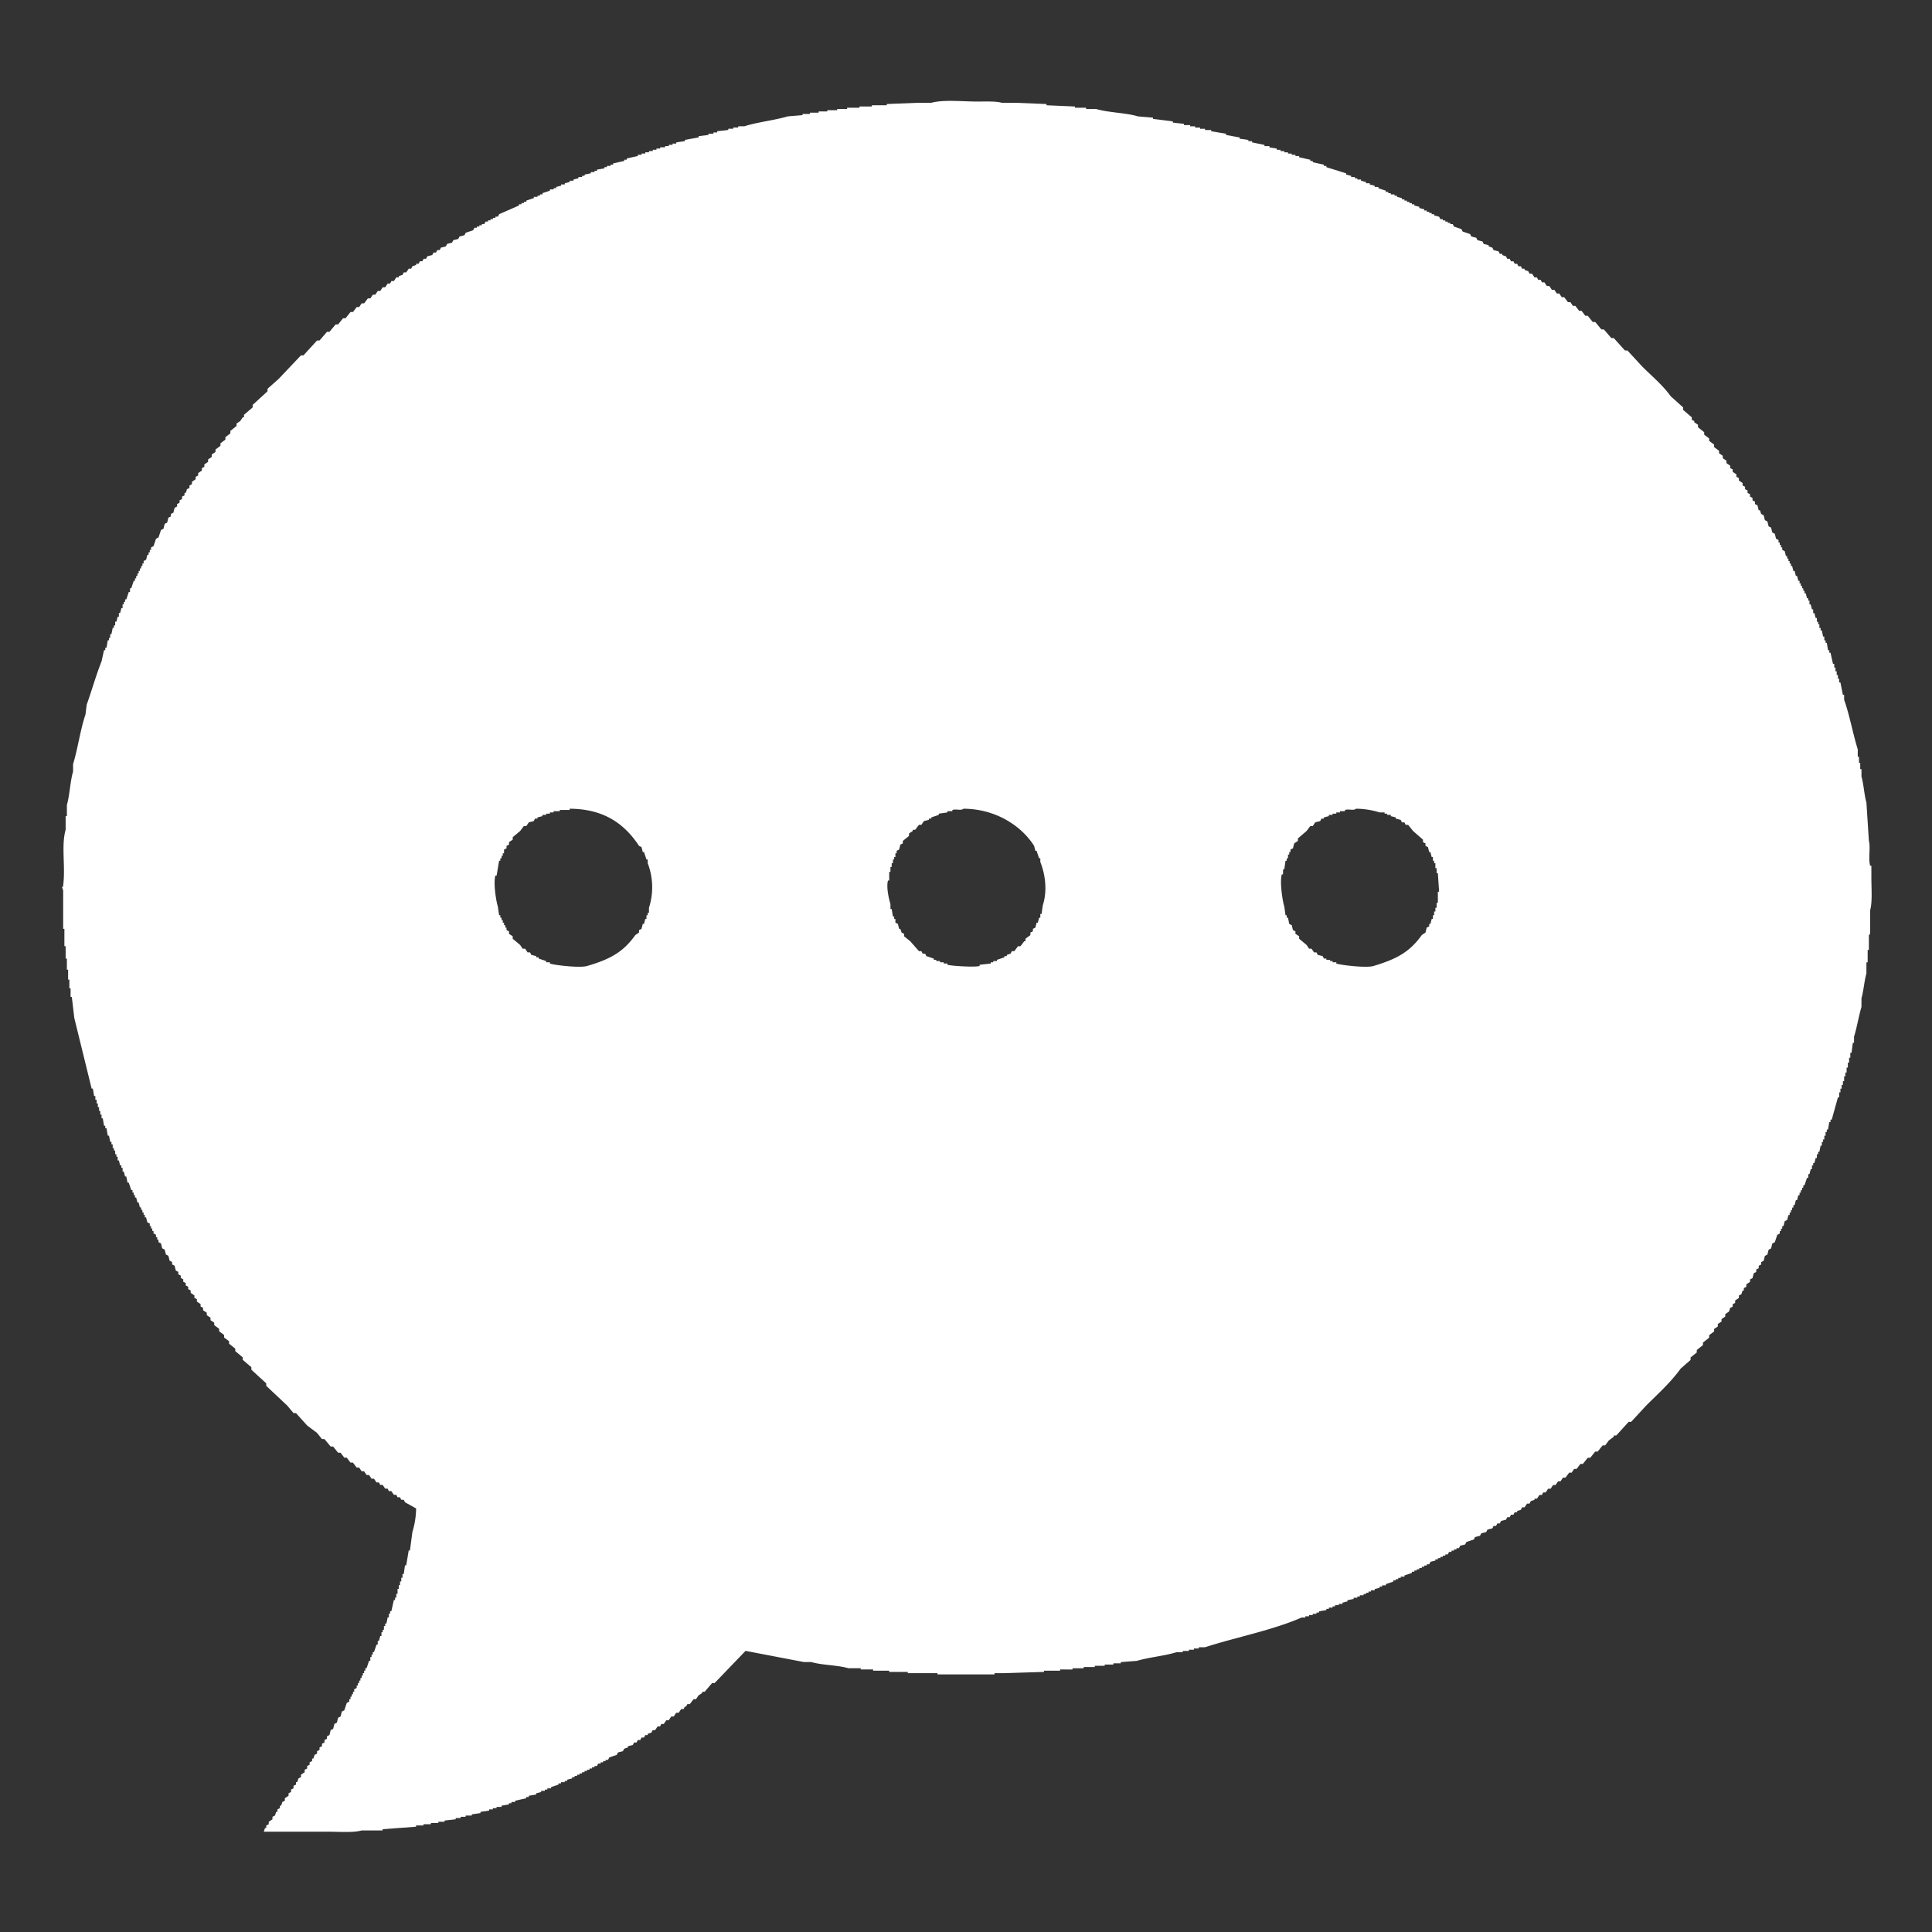 <svg xmlns="http://www.w3.org/2000/svg" width="128.076" height="128.076" viewBox="0 0 1560 1560">
  <rect x="0" y="0" width="1560" height="1560" fill="#333333" stroke="none"/>
  <defs>
    <style>
      .cls-1 {
        fill: #fff;
        fill-rule: evenodd;
      }
</style>
  </defs>
  <path id="Color_Fill_1" data-name="Color Fill 1" class="cls-1" d="M213,1479l1-3h1v-2c0.667-.33,1.333-0.67,2-1v-2c1-.67,2-1.33,3-2v-2c0.667-.33,1.333-0.67,2-1l1-3h1v-2c0.667-.33,1.333-0.67,2-1v-2h1l1-3c0.667-.33,1.333-0.67,2-1v-2c1-.67,2-1.33,3-2v-2c0.667-.33,1.333-0.67,2-1v-2c0.667-.33,1.333-0.67,2-1v-2c0.667-.33,1.333-0.67,2-1v-2h1l1-3c0.667-.33,1.333-0.67,2-1v-2c1-.67,2-1.33,3-2v-2c0.667-.33,1.333-0.67,2-1v-2c0.667-.33,1.333-0.67,2-1v-2c0.667-.33,1.333-0.67,2-1v-2h1l1-3c0.667-.33,1.333-0.67,2-1v-2c0.667-.33,1.333-0.67,2-1v-2c0.667-.33,1.333-0.67,2-1v-2c0.667-.33,1.333-0.67,2-1v-2c0.667-.33,1.333-0.67,2-1v-2c0.667-.33,1.333-0.67,2-1,0.333-1.33.667-2.67,1-4,0.667-.33,1.333-0.67,2-1,0.333-1.33.667-2.67,1-4,0.667-.33,1.333-0.67,2-1,0.333-1.33.667-2.67,1-4,0.667-.33,1.333-0.67,2-1,0.333-1.33.667-2.67,1-4,0.667-.33,1.333-0.67,2-1l2-6c0.667-.33,1.333-0.67,2-1v-2h1v-2h1v-2h1v-2h1v-2c0.667-.33,1.333-0.67,2-1v-2h1v-2h1v-2h1v-2h1v-2h1v-2h1v-2h1v-2h1l2-6h1v-3h1v-2h1v-2h1l2-6h1v-3h1c0.333-1.33.667-2.67,1-4h1v-3h1v-2h1v-3h1v-2h1c0.333-1.67.667-3.33,1-5h1v-3h1v-2h1q1-4.5,2-9h1v-2h1v-3h1v-4h1v-3h1v-3h1v-3h1v-3h1c0.333-2.33.667-4.67,1-7h1q1-6,2-12h1q1-7.5,2-15a68.541,68.541,0,0,0,3-19q-4.5-2.505-9-5c-0.333-.67-0.667-1.33-1-2h-2c-0.333-.67-0.667-1.33-1-2h-2c-0.333-.67-0.667-1.33-1-2h-2l-2-3h-2c-0.333-.67-0.667-1.33-1-2h-2l-2-3h-2c-0.333-.67-0.667-1.33-1-2h-2l-2-3h-2l-2-3h-2l-2-3h-2l-2-3h-2c-1-1.33-2-2.67-3-4h-2c-1-1.33-2-2.67-3-4h-2c-1-1.33-2-2.67-3-4h-2c-1.333-1.67-2.667-3.33-4-5h-2l-5-6h-2c-1.333-1.67-2.667-3.33-4-5l-8-6q-4.5-4.995-9-10h-2l-5-6q-8.5-7.995-17-16v-2q-6-5.505-12-11v-2l-7-6v-2c-2-1.67-4-3.33-6-5v-2c-1.667-1.33-3.333-2.67-5-4v-2l-4-3v-2l-4-3v-2l-4-3v-2c-1-.67-2-1.33-3-2v-2c-1-.67-2-1.33-3-2v-2c-1-.67-2-1.33-3-2v-2c-0.667-.33-1.333-0.67-2-1v-2c-1-.67-2-1.33-3-2v-2c-0.667-.33-1.333-0.67-2-1v-2c-1-.67-2-1.33-3-2v-2c-0.667-.33-1.333-0.67-2-1v-2c-0.667-.33-1.333-0.67-2-1v-2c-0.667-.33-1.333-0.67-2-1v-2c-0.667-.33-1.333-0.67-2-1v-2c-0.667-.33-1.333-0.67-2-1v-2c-0.667-.33-1.333-0.67-2-1-0.333-1.33-.667-2.67-1-4-0.667-.33-1.333-0.67-2-1v-2c-0.667-.33-1.333-0.67-2-1-0.333-1.33-.667-2.67-1-4-0.667-.33-1.333-0.67-2-1-0.333-1.33-.667-2.67-1-4-0.667-.33-1.333-0.67-2-1-0.333-1.33-.667-2.67-1-4-0.667-.33-1.333-0.67-2-1v-2h-1v-2h-1v-2l-2-1v-2h-1v-2h-1v-2h-1v-2l-2-1-1-4h-1v-2h-1v-2h-1v-2h-1v-2h-1l-1-4h-1l-1-4h-1v-2h-1v-2h-1v-2h-1l-2-6h-1q-0.5-2.5-1-5h-1l-1-4H99v-3H98v-2H97l-1-4H95v-3H94v-2H93v-3H92v-2H91v-3H90v-2H89l-1-5H87l-1-6H85v-2H84l-1-6H82v-3H81v-3H80v-3H79v-3H78v-3H77v-3H76l-1-6H74L60,822l-2-17H57v-7H56v-7H55v-8H54v-9H53V764H52V750H51V719l-1-3h1v-1c2.033-15.275-1.7-31.967,2-45V659h1v-9c2.355-8.08,2.641-19.115,5-27v-6c3.923-12.784,5.827-27.752,10-40l1-8c4.076-11.312,7.66-24.116,12-35l2-9h1v-2h1l1-6h1v-2h1v-3h1l1-5h1v-2h1v-3h1l1-4h1v-3h1l1-4h1v-3h1v-2h1v-2h1l2-6h1v-3h1l2-6h1v-2h1v-2h1v-2h1v-2h1v-2h1v-2h1v-2h1v-2l2-1q0.5-2,1-4h1v-2h1v-2h1v-2l2-1,2-6,2-1,2-6,2-1q0.5-2,1-4l2-1q0.5-2,1-4l2-1v-2l2-1q0.5-2,1-4l2-1v-2l2-1v-2l2-1v-2l2-1v-2h1l1-3,2-1v-2l2-1v-2l3-2v-2l2-1v-2l3-2v-2l2-1v-2l3-2v-2l3-2v-2l3-2v-2l4-3v-2l4-3v-2l4-3v-2l5-4v-2l3-2,2-3h1v-2l7-6v-2l12-11v-2l9-8,18-19h2l11-12h2l6-7h2l5-6h2l4-5h2l4-5h2l3-4h2l2-3h2l3-4h2l2-3h2l2-3h2l2-3h2l2-3h2l1-2h2l2-3h2v-1l3-1,1-2h2l2-3h2l1-2,3-1v-1h2l1-2h2l1-2h2l1-2,4-1,1-2h2l1-2h2l1-2,4-1,1-2,4-1,1-2,4-1,1-2,4-1,1-2,6-2,1-2h2v-1h2v-1h2v-1h2l1-2h2v-1h2v-1h2v-1h2v-1h2l1-2,16-7v-1h2v-1h2v-1h2v-1l6-2v-1h3v-1h2v-1h2v-1l6-2v-1h3v-1h2v-1l4-1v-1h3v-1l4-1v-1h3v-1l4-1v-1h3v-1h2v-1l5-1v-1h3v-1h2v-1l6-1v-1h2v-1h3v-1h2v-1l9-2v-1h2v-1l9-2v-1h3v-1h3v-1h3v-1h3v-1h3v-1h3v-1h4v-1h3v-1h3v-1h3v-1l7-1v-1l11-2v-1l8-1v-1h4v-1h3v-1l9-1v-1h4v-1h4v-1h5c10.613-3.422,24.015-4.716,35-8l12-1V92h6V91h7V90h7V89h8V88h8V87h10V86h10V85h12V84l25-1h11c9.777-2.717,25.417-1,37-1,6.551,0,15.043-.4,20,1h11l25,1v1l23,1v1h9v1h8c10.422,3.039,23.863,2.967,34,6l12,1v1l16,2v1l9,1v1h5v1h4v1h4v1h4v1h5v1l12,2v1l11,2v1l7,1v1h3v1l10,2v1h4v1l6,1v1h3v1h3v1h3v1h3v1h3v1h3v1l9,2v1h2v1l9,2v1h2v1l16,5v1l4,1v1h3v1h2v1h3v1l4,1v1h3v1l4,1v1h3v1l6,2v1h2v1h2v1h3v1h2v1l4,1v1h2v1h2v1h2v1h2v1h2v1l4,1v1l4,1v1h2v1h2v1h2v1h2v1l4,1c0.33,0.667.67,1.333,1,2h2v1h2v1h2v1h2v1h2c0.33,0.667.67,1.333,1,2l6,2c0.33,0.667.67,1.333,1,2l6,2c0.33,0.667.67,1.333,1,2l4,1c0.33,0.667.67,1.333,1,2l4,1c0.33,0.667.67,1.333,1,2l4,1v1l3,1c0.33,0.667.67,1.333,1,2l4,1c0.33,0.667.67,1.333,1,2h2v1l3,1c0.33,0.667.67,1.333,1,2h2c0.33,0.667.67,1.333,1,2h2c0.33,0.667.67,1.333,1,2h2c0.33,0.667.67,1.333,1,2h2c0.33,0.667.67,1.333,1,2h2v1l3,1c0.33,0.667.67,1.333,1,2h2c0.67,1,1.33,2,2,3h2c0.33,0.667.67,1.333,1,2h2c0.33,0.667.67,1.333,1,2h2c0.67,1,1.33,2,2,3h2c0.67,1,1.33,2,2,3h2c0.67,1,1.33,2,2,3h2c0.67,1,1.33,2,2,3h2l3,4h2c0.67,1,1.33,2,2,3h2l3,4h2l3,4h2c1.33,1.667,2.67,3.333,4,5h2c1.67,2,3.33,4,5,6h2l6,7h2l9,10h2l12,13c7.93,7.935,16.31,14.753,23,24q4.995,4.5,10,9v2q3.495,3,7,6v2c0.67,0.333,1.33.667,2,1v1l3,2v2c1.67,1.333,3.33,2.667,5,4v2c1.33,1,2.67,2,4,3v2c1.33,1,2.67,2,4,3v2c1.33,1,2.67,2,4,3v2l3,2v2l3,2v2l3,2v2c0.67,0.333,1.33.667,2,1v2l3,2v2c0.67,0.333,1.33.667,2,1v2l3,2v2c0.67,0.333,1.33.667,2,1v2c0.67,0.333,1.33.667,2,1v2c0.67,0.333,1.33.667,2,1v2c0.67,0.333,1.33.667,2,1v2c0.67,0.333,1.33.667,2,1v2c0.67,0.333,1.33.667,2,1,0.33,1.333.67,2.667,1,4h1c0.33,1,.67,2,1,3,0.67,0.333,1.33.667,2,1,0.33,1.333.67,2.667,1,4,0.67,0.333,1.33.667,2,1,0.33,1.333.67,2.667,1,4,0.67,0.333,1.33.667,2,1,0.33,1.333.67,2.667,1,4,0.67,0.333,1.33.667,2,1,0.33,1.333.67,2.667,1,4,0.67,0.333,1.33.667,2,1v2h1v2h1v2h1v2c0.67,0.333,1.33.667,2,1,0.33,1.333.67,2.667,1,4h1v2h1v2h1v2h1v2h1c0.33,1.333.67,2.667,1,4h1c0.33,1.333.67,2.667,1,4h1c0.33,1.333.67,2.667,1,4h1v2h1v2h1v2h1v2h1v2h1c0.33,1.333.67,2.667,1,4h1v2h1v3h1c0.33,1.333.67,2.667,1,4h1v3h1c0.33,1.333.67,2.667,1,4h1v3h1v2h1v3h1v2h1c0.33,1.666.67,3.333,1,5h1v3h1v2h1c0.33,2,.67,4,1,6h1v2h1c0.67,3,1.33,6,2,9h1v3h1v3h1v3h1v3h1v3h1q1.005,5,2,10h1v4c4.38,12.187,7.02,27.237,11,40v6h1v5h1v5h1v6c1.8,6.129,2.23,14.853,4,21q1.005,15.5,2,31c1.44,5.165-.6,14.194,1,20h1v10c0.01,8.315.88,19.358-1,26v18c-0.17,1.928-1,2-1,2v12h-1v10h-1v9c-1.7,5.814-2.32,14.288-4,20v7c-2.2,7.272-3.72,16.919-6,24v5h-1c-0.33,2.666-.67,5.334-1,8h-1v4h-1v4h-1v4h-1v4h-1v3h-1v4h-1v3h-1v3h-1v3h-1v4h-1q-2.505,9-5,18h-1v2h-1c-0.33,2-.67,4-1,6h-1v2h-1v3h-1v3h-1v2h-1v3h-1c-0.33,1.667-.67,3.333-1,5h-1v2h-1v3h-1c-0.33,1.333-.67,2.667-1,4h-1v2h-1v3h-1c-0.33,1.333-.67,2.667-1,4h-1v3h-1c-0.67,2-1.33,4-2,6h-1v2h-1v2h-1v2h-1v2h-1c-0.33,1.333-.67,2.667-1,4h-1c-0.33,1.333-.67,2.667-1,4h-1v2h-1v2h-1v2h-1v2h-1c-0.33,1.333-.67,2.667-1,4-0.67.333-1.33,0.667-2,1-0.33,1.333-.67,2.667-1,4h-1v2h-1v2h-1v2c-0.67.333-1.33,0.667-2,1-0.67,2-1.33,4-2,6-0.67.33-1.33,0.67-2,1-0.33,1.33-.67,2.67-1,4-0.67.33-1.33,0.67-2,1-0.33,1.33-.67,2.67-1,4-0.67.33-1.33,0.67-2,1-0.33,1.33-.67,2.67-1,4-0.67.33-1.33,0.67-2,1v2c-0.67.33-1.33,0.67-2,1v2c-0.67.33-1.33,0.67-2,1v2c-0.67.33-1.33,0.67-2,1-0.33,1.33-.67,2.67-1,4-0.67.33-1.33,0.67-2,1v2c-1,.67-2,1.33-3,2v2c-0.67.33-1.33,0.67-2,1v2h-1c-0.33,1-.67,2-1,3-0.67.33-1.33,0.67-2,1v2c-1,.67-2,1.33-3,2v2c-0.67.33-1.33,0.67-2,1v2c-0.67.33-1.33,0.67-2,1-0.33,1-.67,2-1,3-1,.67-2,1.33-3,2v2c-1,.67-2,1.33-3,2v2c-1,.67-2,1.33-3,2v2c-1,.67-2,1.33-3,2v2c-1.33,1-2.67,2-4,3v2c-1.67,1.33-3.33,2.67-5,4v2c-1.67,1.33-3.33,2.67-5,4v2c-1.67,1.33-3.33,2.67-5,4v2q-4.005,3.495-8,7c-8.21,11.33-18.25,20.26-28,30q-6,6.495-12,13h-2q-4.995,5.505-10,11h-2v1c-1.33,1-2.67,2-4,3-1,1.33-2,2.67-3,4h-2c-1.33,1.67-2.67,3.33-4,5h-2c-1.33,1.67-2.67,3.33-4,5h-2c-1.33,1.67-2.67,3.33-4,5h-2c-1,1.33-2,2.67-3,4h-2c-0.67,1-1.33,2-2,3h-2c-1,1.33-2,2.67-3,4h-2c-0.67,1-1.33,2-2,3h-2c-0.67,1-1.33,2-2,3h-2c-0.67,1-1.33,2-2,3h-2c-0.67,1-1.33,2-2,3h-2c-0.33.67-.67,1.33-1,2h-2c-0.67,1-1.33,2-2,3h-2v1c-1,.33-2,0.67-3,1-0.33.67-.67,1.33-1,2h-2c-0.67,1-1.33,2-2,3h-2c-0.33.67-.67,1.33-1,2-1,.33-2,0.67-3,1v1h-2c-0.33.67-.67,1.33-1,2h-2c-0.33.67-.67,1.33-1,2h-2c-0.33.67-.67,1.33-1,2-1.33.33-2.67,0.67-4,1-0.33.67-.67,1.33-1,2h-2c-0.33.67-.67,1.33-1,2h-2c-0.33.67-.67,1.33-1,2-1.33.33-2.67,0.67-4,1-0.33.67-.67,1.33-1,2-1.33.33-2.67,0.67-4,1-0.33.67-.67,1.33-1,2-1.33.33-2.67,0.67-4,1-0.33.67-.67,1.33-1,2-2,.67-4,1.33-6,2-0.33.67-.67,1.33-1,2-1.33.33-2.67,0.67-4,1-0.33.67-.67,1.33-1,2h-2v1h-2v1h-2v1h-2c-0.33.67-.67,1.33-1,2h-2v1h-2v1h-2v1h-2v1h-2v1c-1.33.33-2.67,0.67-4,1-0.33.67-.67,1.33-1,2h-2v1h-2v1h-2v1h-2v1h-2v1h-2v1h-2v1c-2,.67-4,1.33-6,2v1h-3v1h-2v1h-2v1h-2v1c-2,.67-4,1.33-6,2v1h-3v1h-2v1c-1.33.33-2.67,0.67-4,1v1h-3v1h-2v1h-2v1h-2v1h-3v1h-2v1h-3v1c-1.67.33-3.33,0.67-5,1v1c-1.33.33-2.67,0.67-4,1v1h-3v1h-3v1h-2v1h-3v1h-2v1c-2,.33-4,0.67-6,1v1h-2v1h-3v1h-3v1h-3v1h-3c-23.78,10.38-52.024,15.63-78,24h-5v1h-4v1h-4v1h-5v1h-5c-9.719,3.04-22.007,4.02-32,7q-6.5.495-13,1v1h-6v1h-7v1h-8v1h-9v1h-9v1H856v1H843v1q-16,.495-32,1h-8v1H757v-1H733v-1H718v-1H705v-1H695v-1H685c-9.017-2.59-21.134-2.38-30-5h-6l-47-9q-12.5,13.005-25,26h-2q-3,3.495-6,7h-2v1c-1,.67-2,1.33-3,2l-2,3h-2c-1,1.33-2,2.67-3,4h-2c-0.333.67-.667,1.33-1,2h-1c-0.333.67-.667,1.33-1,2h-2l-2,3h-2l-2,3h-2l-2,3h-2l-2,3h-2c-0.333.67-.667,1.33-1,2h-2l-2,3h-2c-0.333.67-.667,1.33-1,2-1,.33-2,0.67-3,1v1h-2c-0.333.67-.667,1.33-1,2h-2c-0.333.67-.667,1.33-1,2h-2c-0.333.67-.667,1.33-1,2h-2c-0.333.67-.667,1.33-1,2-1.333.33-2.667,0.67-4,1v1c-1,.33-2,0.67-3,1-0.333.67-.667,1.33-1,2-1.333.33-2.667,0.67-4,1-0.333.67-.667,1.33-1,2-2,.67-4,1.33-6,2-0.333.67-.667,1.33-1,2h-2v1h-2v1h-2v1h-2c-0.333.67-.667,1.33-1,2h-2v1h-2v1h-2v1h-2v1h-2v1h-2v1h-2v1h-2v1h-2v1h-2v1c-1.333.33-2.667,0.67-4,1v1h-2v1h-3v1h-2v1c-2,.67-4,1.33-6,2v1h-3v1h-2v1h-3v1c-1.333.33-2.667,0.67-4,1v1c-2,.33-4,0.67-6,1v1h-2v1c-3,.67-6,1.33-9,2v1h-3v1h-2v1c-2,.33-4,0.67-6,1v1h-4v1h-3v1h-3v1c-2.333.33-4.667,0.67-7,1v1c-2.333.33-4.667,0.67-7,1v1h-5v1h-4v1h-4v1c-3,.33-6,0.67-9,1v1h-5v1h-6v1h-6v1h-6v1q-13.5,1.005-27,2v1H292c-6.925,1.96-18.39,1-27,1H213ZM460,653v1h-8v1h-5v1h-3v1h-3v1h-3v1l-4,1v1h-2l-1,2-4,1-2,3h-2l-3,4-6,5v2l-3,2v2l-2,1v2l-2,1v3h-1v2h-1v2h-1v2h-1q-1,6-2,12h-1c-1.805,6.3.729,21.145,2,25q0.5,3.5,1,7h1v2h1v2h1v2h1v2h1v2h1v2l2,1v2l3,2v2l6,5,2,3h2l2,3h2l1,2,4,1v1h2v1l6,2v1h3v1c3.831,1.358,24.2,3.7,30,2,18.329-5.371,29.138-11.08,39-25l3-2v-2l2-1q0.5-2,1-4h1q0.5-2,1-4h1v-3h1v-2h1v-4a54,54,0,0,0-1-36v-3h-1q-1-3-2-6h-1q-0.5-2-1-4l-2-1C504.587,665.771,488.33,653.159,460,653Zm318,0c-2.138,1.8-5.7,0-9,1v1h-4v1l-7,1v1l-6,2v1h-2v1l-4,1-2,3h-2l-3,4h-2v1l-3,2v2l-5,4v2l-2,1q-0.5,2-1,4l-2,1v2h-1v3h-1v2h-1v3h-1v3h-1v4h-1v7h-1c-1.513,5.418.873,15.509,2,19v4h1q0.5,3,1,6h1v2h1v3l2,1q0.5,2,1,4h1q0.5,1.5,1,3l2,1v2l5,4,7,8h2q0.5,1,1,2h2q0.5,1,1,2l6,2v1h2v1h3v1h3v1h3v1c2.813,0.935,22.087,2.146,26,1v-1l9-1v-1h2v-1h3v-1l6-2v-1h2v-1l3-1q0.5-1,1-2h2l3-4h2l3-4h1v-2l4-3v-2l2-1v-2l2-1q0.5-2,1-4h1q0.5-2,1-4h1v-3h1q0.5-3.5,1-7c3.84-11.848,1.961-25.116-2-35v-3h-1q-1-3-2-6h-1q-0.5-2-1-4C824.821,666.954,804.2,653.143,778,653Zm317,0c-2.14,1.8-5.7,0-9,1v1h-4v1h-3v1h-3v1h-3v1l-4,1v1h-2c-0.33.667-.67,1.333-1,2l-4,1c-0.67,1-1.33,2-2,3h-2l-3,4q-3.495,3-7,6v2l-3,2c-0.33,1.333-.67,2.667-1,4-0.67.333-1.33,0.667-2,1v2h-1v2h-1v3h-1v2h-1c-0.33,2.333-.67,4.667-1,7h-1v4h-1c-1.86,6.3.73,22.141,2,26,0.33,2.333.67,4.667,1,7h1v2h1c0.33,1.667.67,3.333,1,5,0.67,0.333,1.33.667,2,1,0.33,1.333.67,2.667,1,4,0.67,0.333,1.33.667,2,1v2l3,2v2l6,5c0.67,1,1.33,2,2,3h2c0.67,1,1.33,2,2,3h2c0.33,0.667.67,1.333,1,2l4,1c0.33,0.667.67,1.333,1,2h2v1h3v1h2v1h3v1c3.75,1.327,24.31,3.716,30,2,18.25-5.5,29.11-11.014,39-25l3-2c0.33-1.333.67-2.667,1-4,0.67-.333,1.33-0.667,2-1v-2h1c0.33-1.333.67-2.667,1-4h1v-3h1v-3h1v-3h1v-4h1v-9h1q-0.495-7.5-1-15h-1v-4h-1v-4h-1v-2h-1v-3h-1c-0.33-1.333-.67-2.667-1-4h-1c-0.33-1.333-.67-2.667-1-4-0.67-.333-1.33-0.667-2-1v-2c-0.67-.333-1.33-0.667-2-1v-2q-4.005-3.5-8-7c-1.33-1.667-2.67-3.333-4-5h-2c-0.33-.667-0.67-1.333-1-2h-2c-0.33-.667-0.67-1.333-1-2l-4-1v-1l-4-1v-1h-3v-1h-2v-1h-4A64.909,64.909,0,0,0,1095,653Z" />
</svg>
